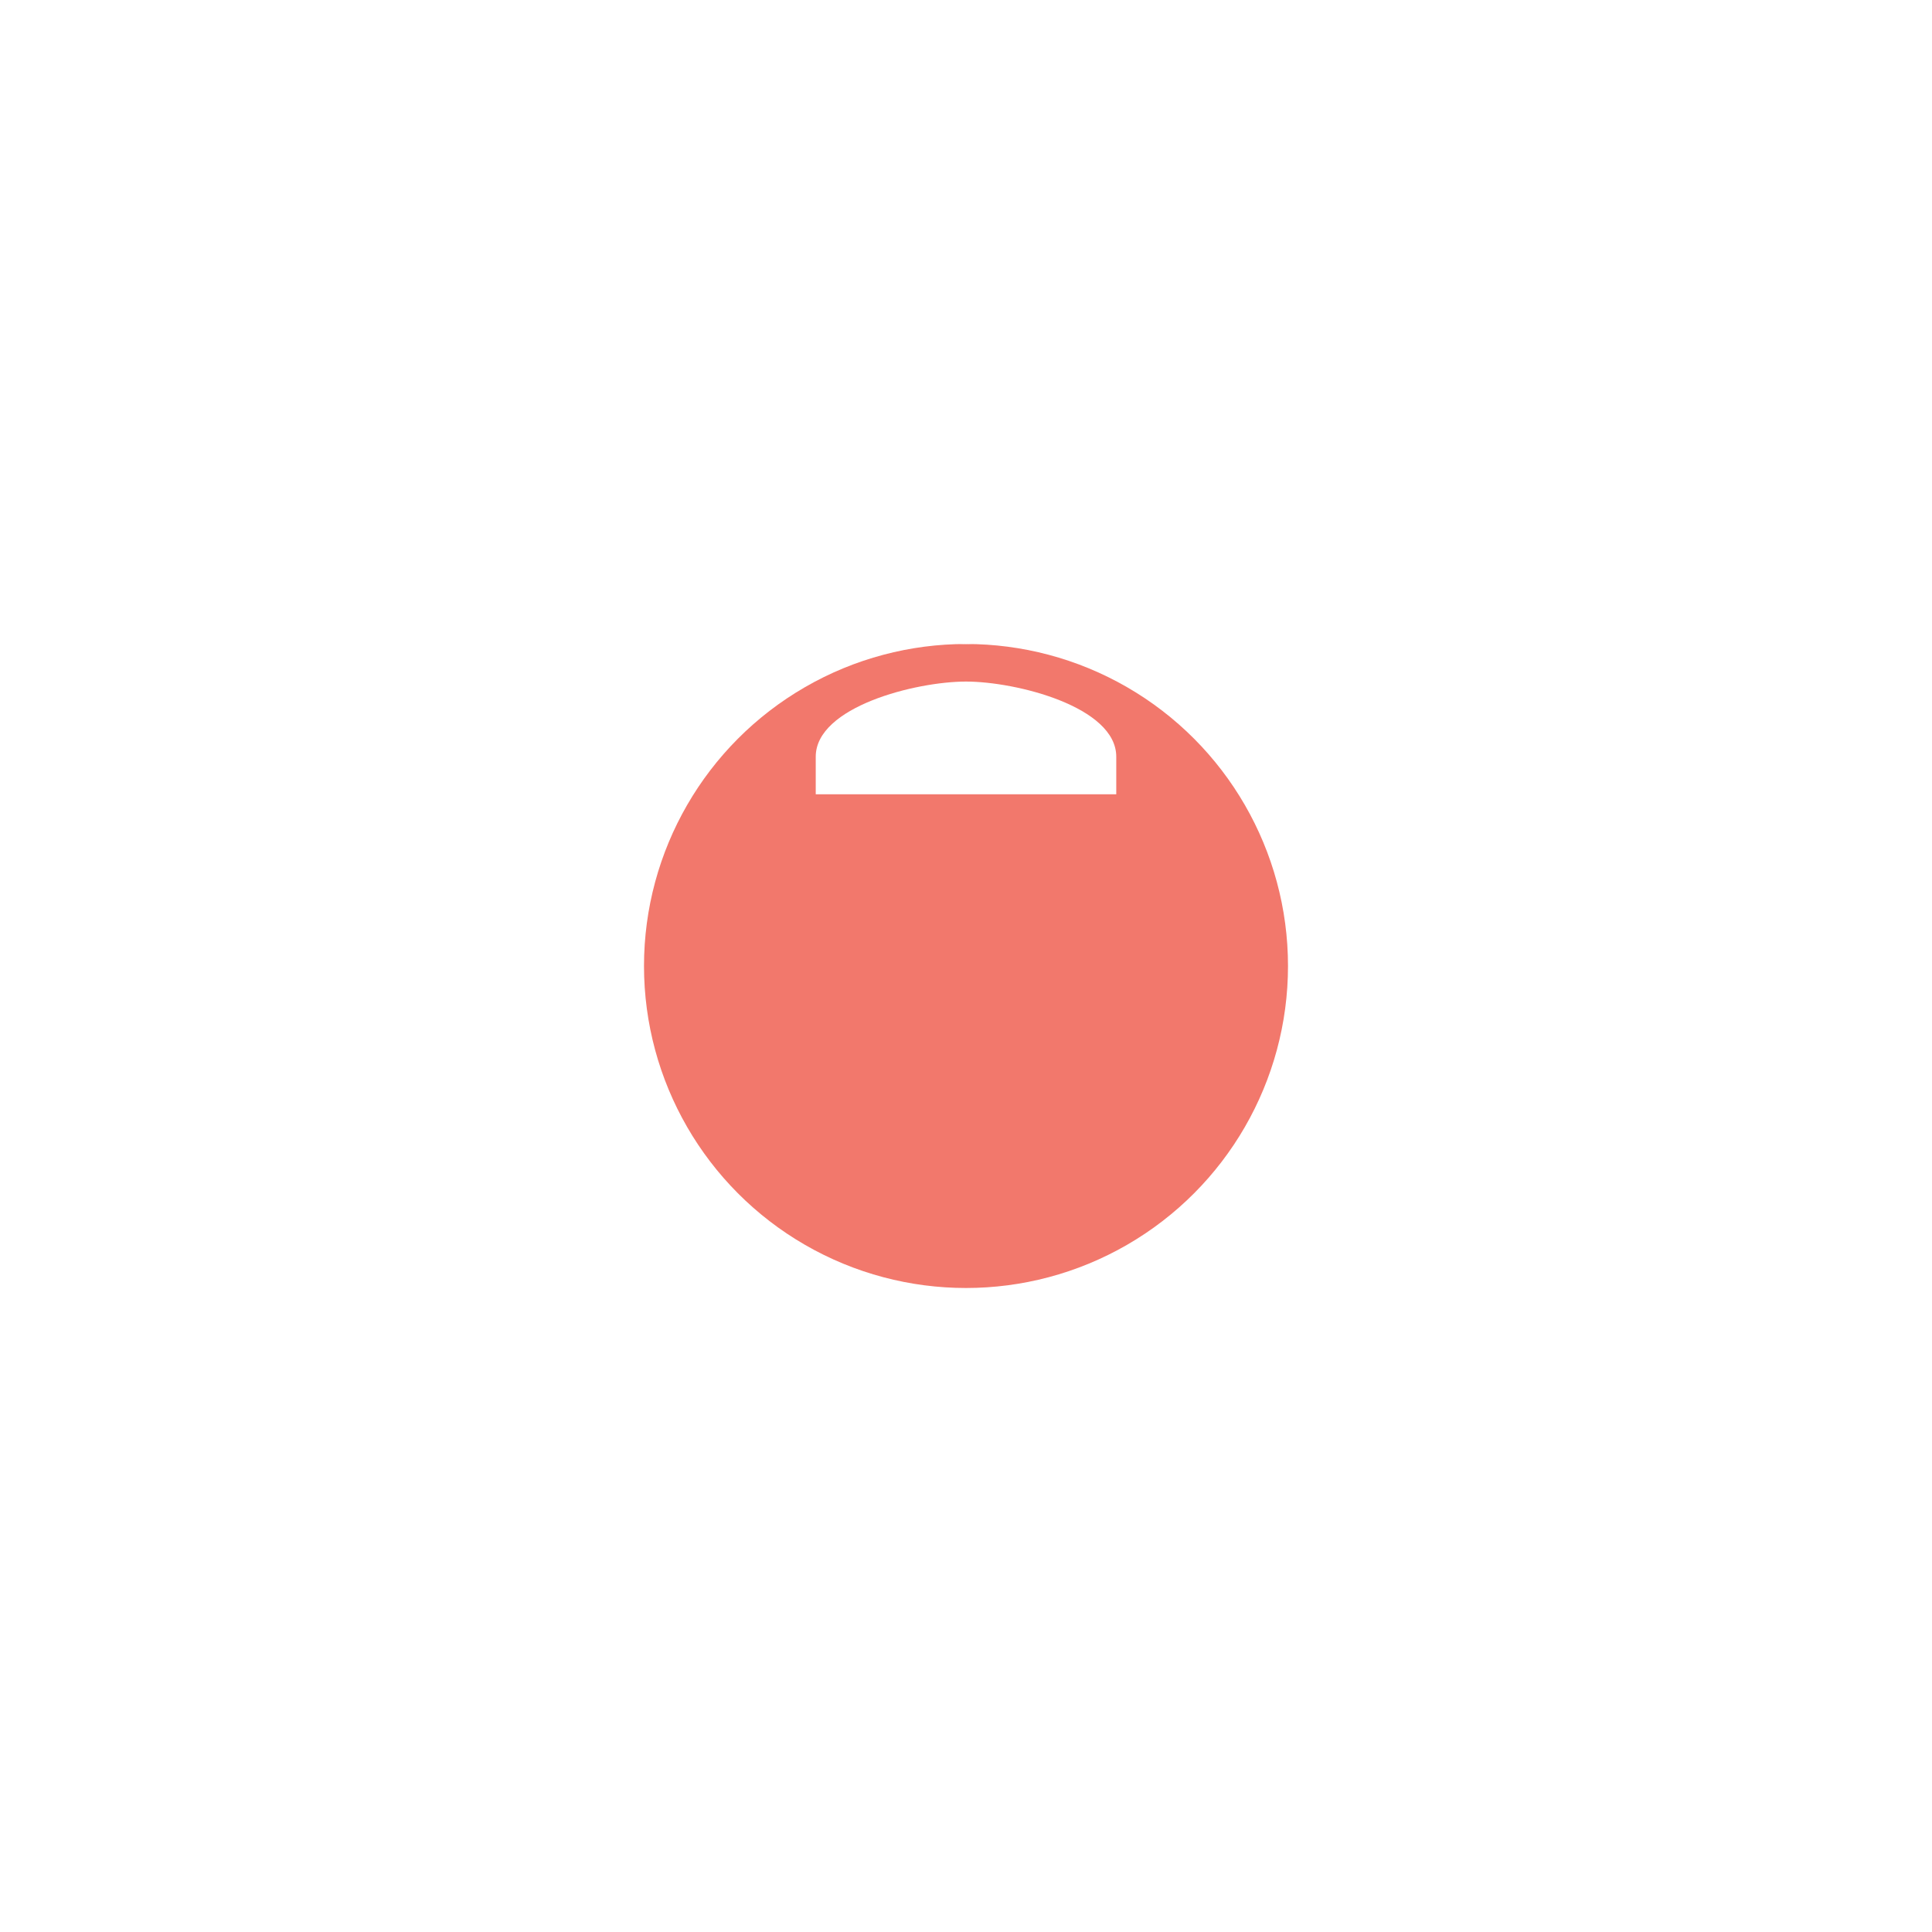 <svg width="120" height="120" viewBox="0 0 120 120" fill="none" xmlns="http://www.w3.org/2000/svg">
<g filter="url(#filter0_d_3886_190282)">
<circle cx="60" cy="40" r="20" fill="#F2786C"/>
</g>
<path d="M60 40C62.578 40 64.667 37.912 64.667 35.333C64.667 32.755 62.578 30.667 60 30.667C57.422 30.667 55.333 32.755 55.333 35.333C55.333 37.912 57.422 40 60 40ZM60 42.333C56.885 42.333 50.667 43.897 50.667 47V49.333H69.333V47C69.333 43.897 63.115 42.333 60 42.333Z" fill="white"/>
<defs>
<filter id="filter0_d_3886_190282" x="0" y="0" width="120" height="120" filterUnits="userSpaceOnUse" color-interpolation-filters="sRGB">
<feFlood flood-opacity="0" result="BackgroundImageFix"/>
<feColorMatrix in="SourceAlpha" type="matrix" values="0 0 0 0 0 0 0 0 0 0 0 0 0 0 0 0 0 0 127 0" result="hardAlpha"/>
<feOffset dy="20"/>
<feGaussianBlur stdDeviation="20"/>
<feColorMatrix type="matrix" values="0 0 0 0 0.941 0 0 0 0 0.541 0 0 0 0 0.365 0 0 0 0.5 0"/>
<feBlend mode="normal" in2="BackgroundImageFix" result="effect1_dropShadow_3886_190282"/>
<feBlend mode="normal" in="SourceGraphic" in2="effect1_dropShadow_3886_190282" result="shape"/>
</filter>
</defs>
</svg>
